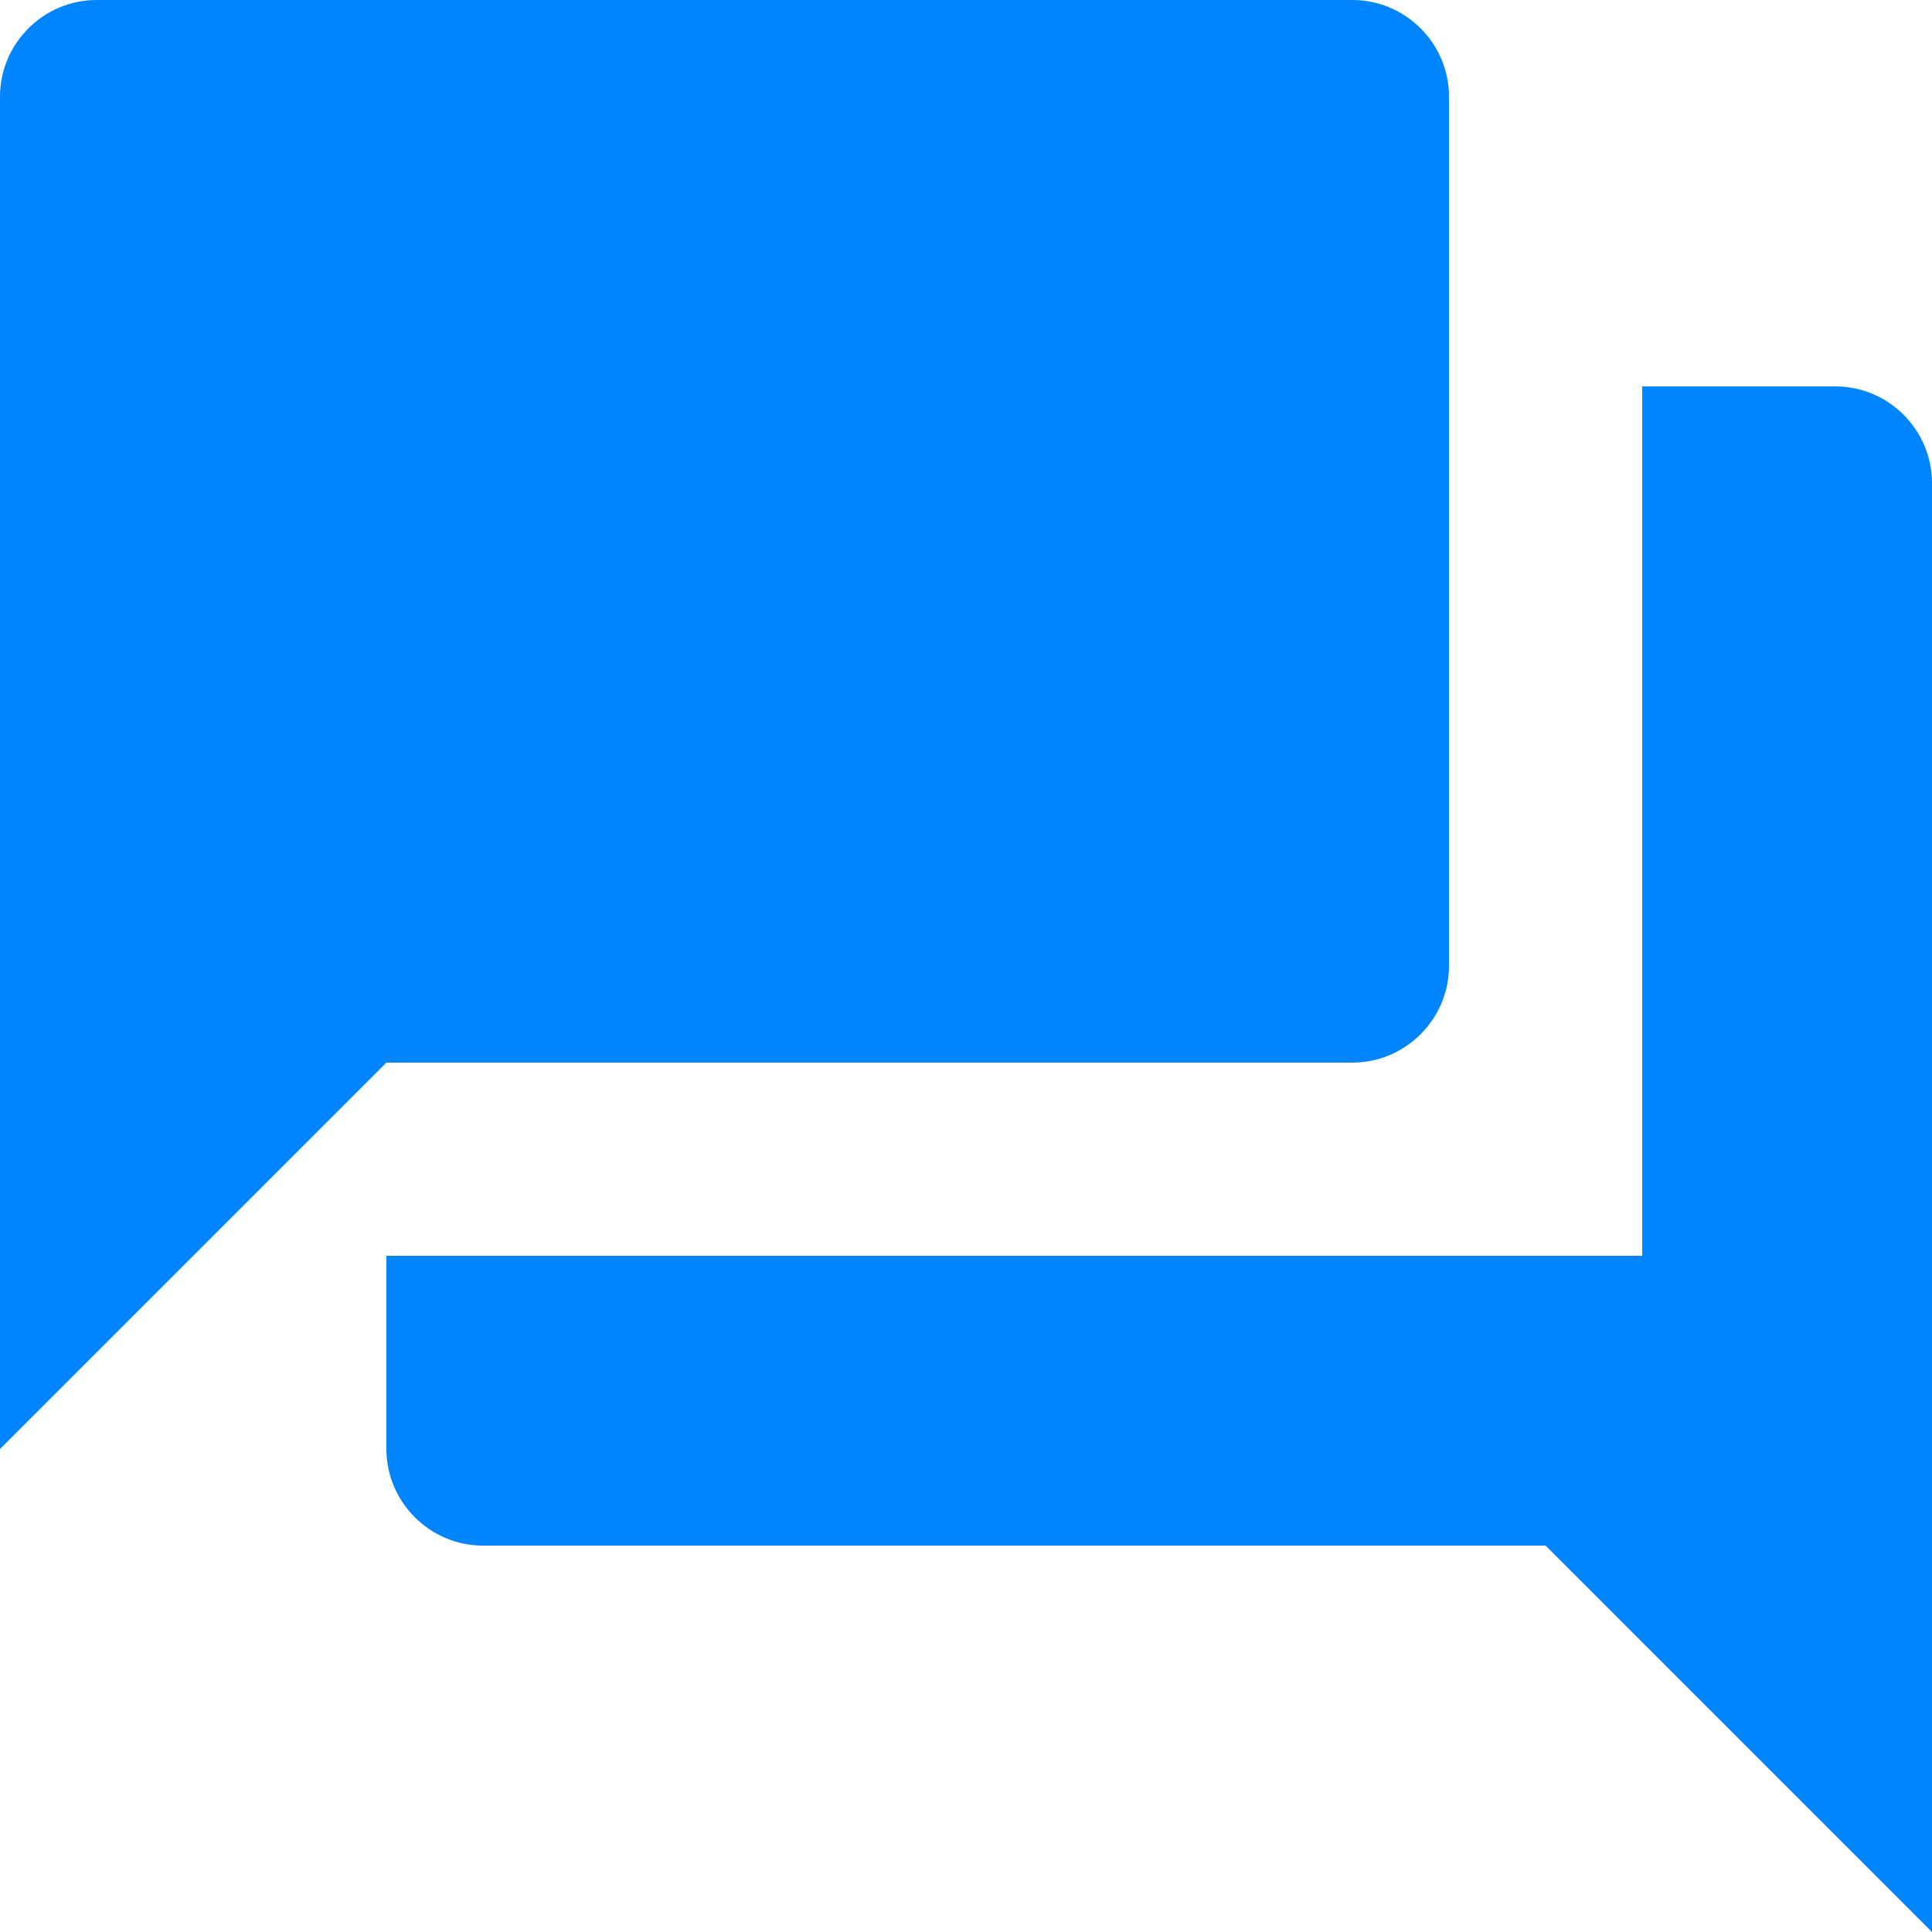 <svg width="80" height="80" viewBox="0 0 80 80" fill="none" xmlns="http://www.w3.org/2000/svg">
<path d="M76 16H68V52H16V60C16 62.2 17.8 64 20 64H64L80 80V20C80 17.8 78.2 16 76 16ZM60 40V4C60 1.8 58.2 0 56 0H4C1.8 0 0 1.8 0 4V60L16 44H56C58.2 44 60 42.2 60 40Z" fill="#0085FF"/>
</svg>
